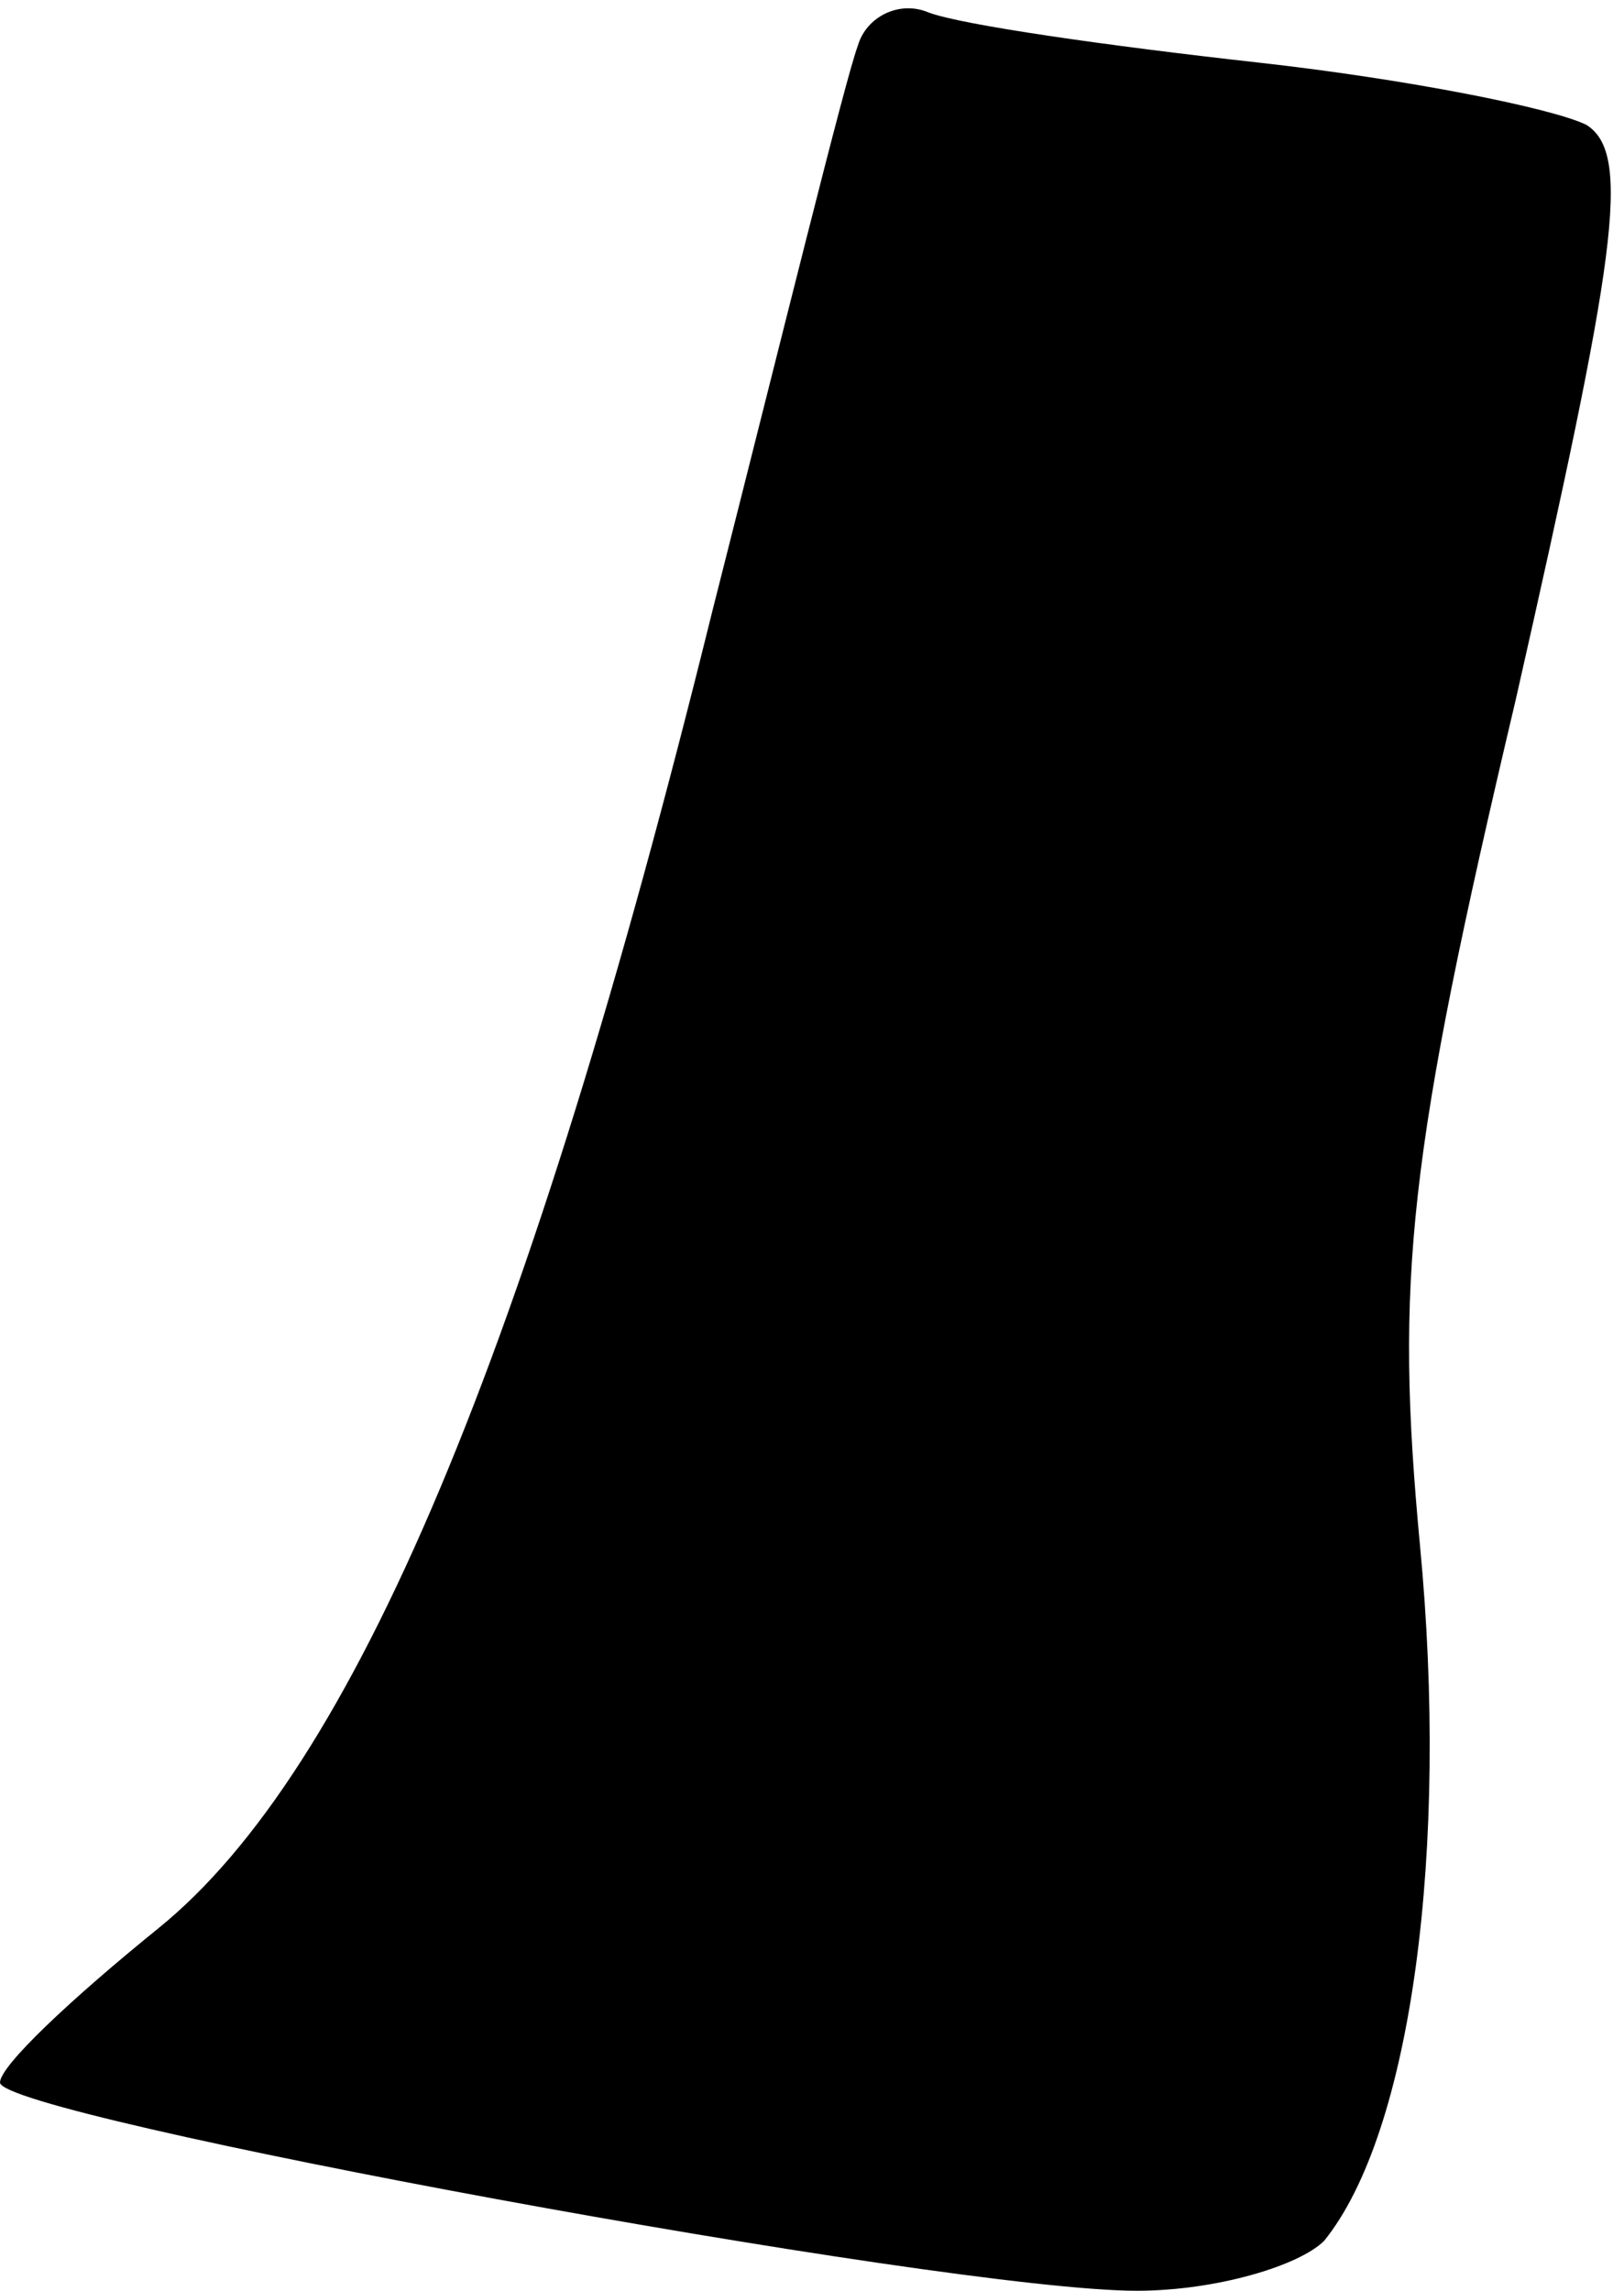 <?xml version="1.0" standalone="no"?>
<!DOCTYPE svg PUBLIC "-//W3C//DTD SVG 20010904//EN"
 "http://www.w3.org/TR/2001/REC-SVG-20010904/DTD/svg10.dtd">
<svg version="1.0" xmlns="http://www.w3.org/2000/svg"
 width="39pt" height="55pt" viewBox="0 0 39 55"
 preserveAspectRatio="xMidYMid meet">
<g transform="translate(0,55) scale(0.1,-0.1)"
fill="#000000" stroke="none">
<path fill="#000000" stroke="none" d="M206 539 c-3 -8 -18 -69 -35 -136 -44
-178 -86 -278 -133 -316 -21 -17 -38 -33 -38 -37 0 -8 227 -50 273 -50 19 0
39 6 45 12 21 26 30 94 23 167 -6 64 -3 93 23 203 24 106 28 131 17 138 -8 4
-43 11 -79 15 -36 4 -71 9 -79 12 -7 3 -15 -1 -17 -8z"/>
</g>
</svg>
